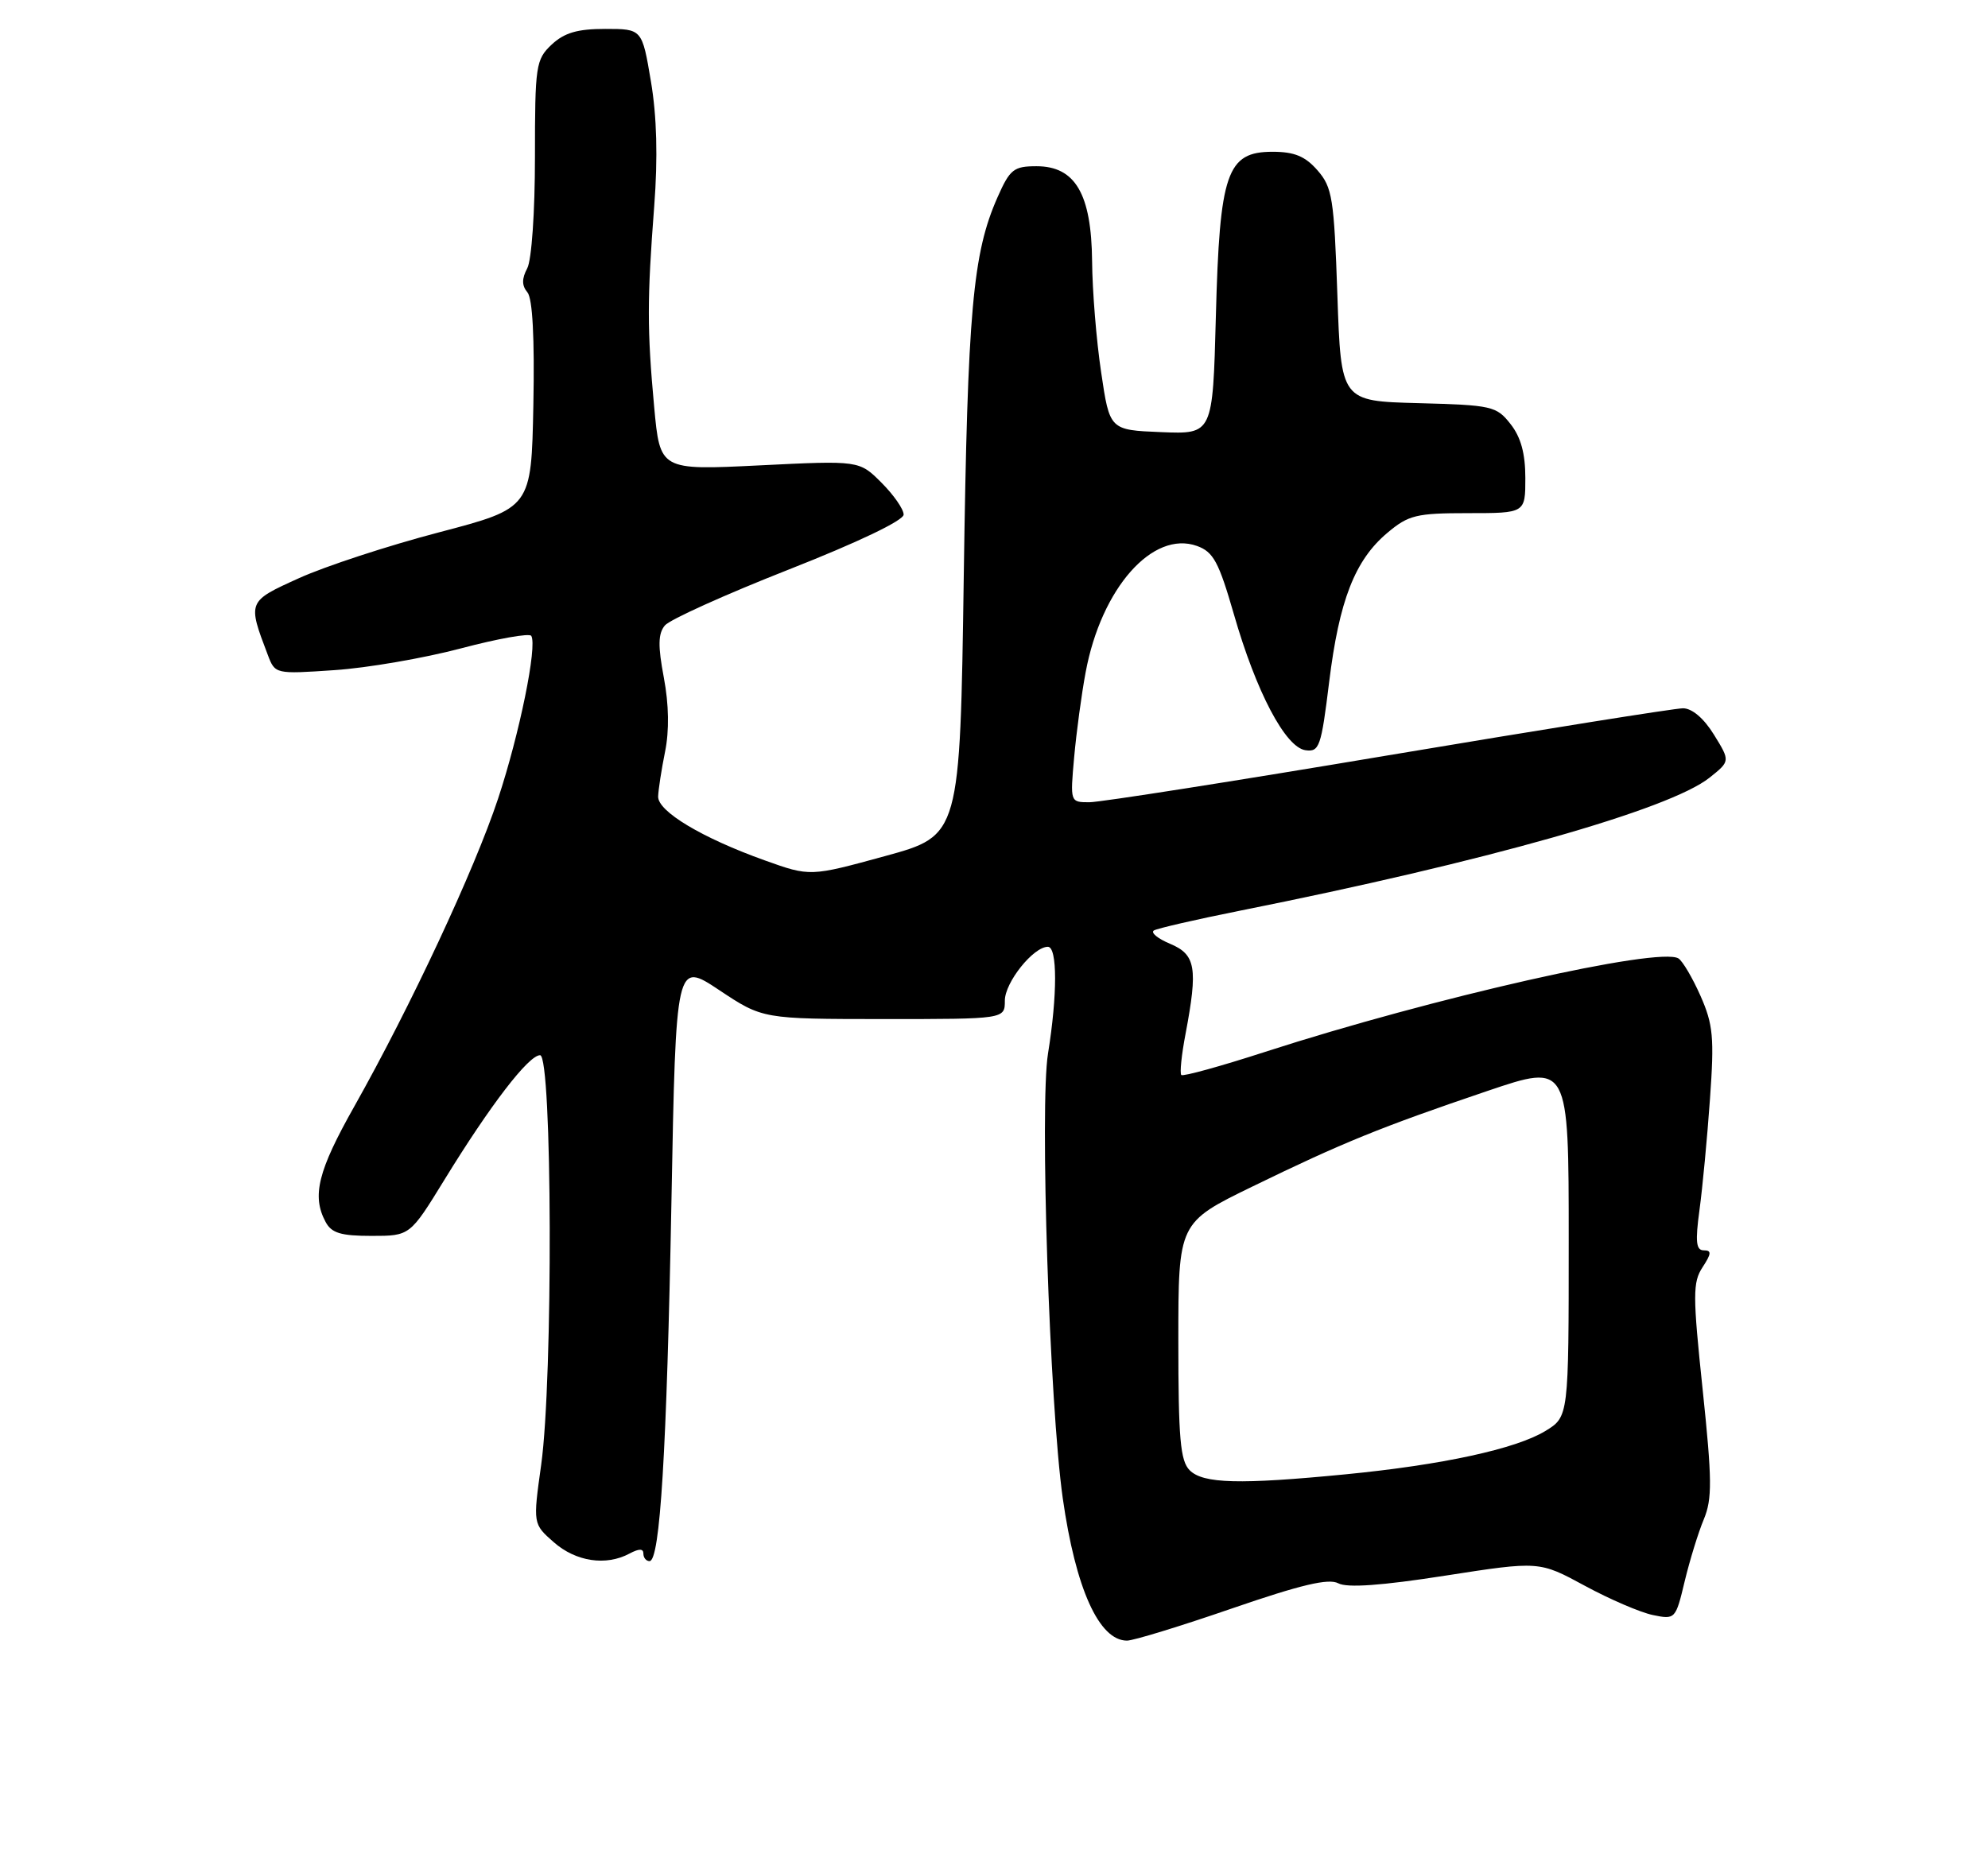 <?xml version="1.0" encoding="UTF-8" standalone="no"?>
<!DOCTYPE svg PUBLIC "-//W3C//DTD SVG 1.1//EN" "http://www.w3.org/Graphics/SVG/1.1/DTD/svg11.dtd" >
<svg xmlns="http://www.w3.org/2000/svg" xmlns:xlink="http://www.w3.org/1999/xlink" version="1.1" viewBox="0 0 275 256">
 <g >
 <path fill="currentColor"
d=" M 170.41 222.55 C 179.97 219.26 183.79 218.35 185.13 219.07 C 186.35 219.72 191.09 219.39 199.92 218.01 C 212.92 215.99 212.92 215.99 219.21 219.40 C 222.67 221.28 226.91 223.10 228.64 223.46 C 231.73 224.10 231.79 224.04 233.04 218.80 C 233.74 215.89 234.93 212.02 235.69 210.21 C 236.86 207.39 236.84 204.78 235.53 192.29 C 234.15 179.17 234.15 177.42 235.52 175.33 C 236.75 173.45 236.78 173.00 235.69 173.00 C 234.62 173.00 234.49 171.82 235.09 167.41 C 235.51 164.33 236.16 157.43 236.54 152.07 C 237.15 143.54 236.98 141.75 235.23 137.79 C 234.13 135.30 232.75 132.97 232.18 132.61 C 229.50 130.96 198.27 138.02 175.03 145.53 C 168.87 147.53 163.64 148.97 163.41 148.74 C 163.18 148.51 163.44 145.94 164.00 143.03 C 165.72 133.92 165.41 132.08 161.87 130.59 C 160.15 129.87 159.14 129.04 159.62 128.74 C 160.11 128.45 165.45 127.22 171.50 126.01 C 205.47 119.23 230.95 112.01 236.48 107.60 C 239.35 105.31 239.35 105.31 237.09 101.65 C 235.70 99.39 234.06 98.00 232.81 98.00 C 231.69 98.00 213.36 100.93 192.08 104.50 C 170.79 108.08 152.17 111.00 150.70 111.00 C 148.03 111.00 148.03 111.00 148.59 104.75 C 148.90 101.31 149.61 96.03 150.18 93.00 C 152.34 81.40 159.45 73.34 165.58 75.54 C 167.85 76.36 168.59 77.74 170.68 84.98 C 173.77 95.74 177.81 103.40 180.58 103.80 C 182.51 104.07 182.76 103.34 183.86 94.38 C 185.25 83.07 187.42 77.50 191.92 73.72 C 194.84 71.26 195.92 71.00 203.08 71.00 C 211.00 71.00 211.00 71.00 211.00 66.13 C 211.00 62.75 210.38 60.48 208.95 58.67 C 207.01 56.19 206.38 56.05 196.20 55.78 C 185.50 55.50 185.50 55.50 185.00 40.83 C 184.54 27.44 184.30 25.92 182.26 23.58 C 180.55 21.62 179.06 21.00 176.03 21.00 C 169.70 21.00 168.71 23.90 168.19 43.79 C 167.76 60.08 167.76 60.08 160.63 59.79 C 153.50 59.50 153.50 59.50 152.32 51.50 C 151.66 47.10 151.10 40.19 151.07 36.15 C 150.98 26.83 148.74 23.00 143.38 23.00 C 140.23 23.00 139.70 23.42 137.99 27.29 C 134.55 35.06 133.85 42.97 133.32 79.55 C 132.80 115.61 132.80 115.61 122.43 118.45 C 112.06 121.29 112.06 121.29 105.78 119.04 C 97.12 115.94 90.99 112.27 91.04 110.21 C 91.07 109.27 91.50 106.47 92.00 104.00 C 92.59 101.09 92.53 97.48 91.83 93.76 C 91.00 89.37 91.03 87.67 91.97 86.54 C 92.64 85.73 100.35 82.25 109.09 78.81 C 118.70 75.03 125.00 72.01 125.00 71.20 C 125.00 70.45 123.62 68.47 121.93 66.78 C 118.86 63.71 118.86 63.71 105.08 64.39 C 91.30 65.07 91.30 65.07 90.49 56.29 C 89.51 45.61 89.51 41.42 90.50 28.50 C 91.01 21.80 90.86 16.09 90.04 11.25 C 88.82 4.00 88.82 4.00 83.72 4.00 C 79.87 4.00 78.07 4.53 76.31 6.17 C 74.12 8.24 74.00 9.04 74.00 21.74 C 74.00 29.33 73.54 36.00 72.93 37.13 C 72.17 38.56 72.17 39.51 72.96 40.45 C 73.67 41.31 73.96 46.75 73.78 56.03 C 73.50 70.30 73.50 70.30 60.71 73.66 C 53.68 75.50 44.96 78.36 41.35 80.00 C 34.23 83.22 34.23 83.22 37.04 90.60 C 38.05 93.27 38.07 93.28 46.28 92.72 C 50.80 92.42 58.67 91.06 63.77 89.71 C 68.87 88.36 73.24 87.58 73.49 87.98 C 74.35 89.37 71.86 101.57 68.90 110.50 C 65.62 120.39 56.81 139.23 49.02 153.07 C 43.98 162.00 43.11 165.48 45.04 169.07 C 45.86 170.61 47.15 171.00 51.39 171.00 C 56.71 171.00 56.71 171.00 61.47 163.25 C 67.81 152.92 73.12 146.00 74.71 146.00 C 76.40 146.00 76.52 190.76 74.86 202.68 C 73.72 210.85 73.72 210.85 76.61 213.39 C 79.66 216.07 83.82 216.70 87.07 214.96 C 88.40 214.25 89.00 214.25 89.00 214.96 C 89.00 215.53 89.38 216.00 89.85 216.00 C 91.31 216.00 92.23 200.81 92.88 166.26 C 93.50 133.01 93.50 133.01 99.50 137.00 C 105.50 140.99 105.50 140.99 122.25 141.00 C 139.00 141.00 139.00 141.00 139.00 138.45 C 139.00 135.93 142.94 131.00 144.95 131.00 C 146.28 131.00 146.28 137.66 144.97 145.78 C 143.81 152.92 145.19 194.39 147.01 207.29 C 148.79 219.81 152.03 227.00 155.90 227.00 C 156.78 227.00 163.31 225.00 170.41 222.55 Z  M 164.57 203.43 C 163.27 202.13 163.00 199.04 163.00 185.51 C 163.00 169.16 163.00 169.16 173.29 164.15 C 185.67 158.12 191.02 155.94 205.75 150.95 C 217.00 147.14 217.00 147.14 217.00 171.58 C 217.00 196.03 217.00 196.03 213.76 198.00 C 209.68 200.48 199.50 202.69 186.14 203.99 C 171.48 205.42 166.43 205.29 164.57 203.43 Z "/>
</g>
</svg>